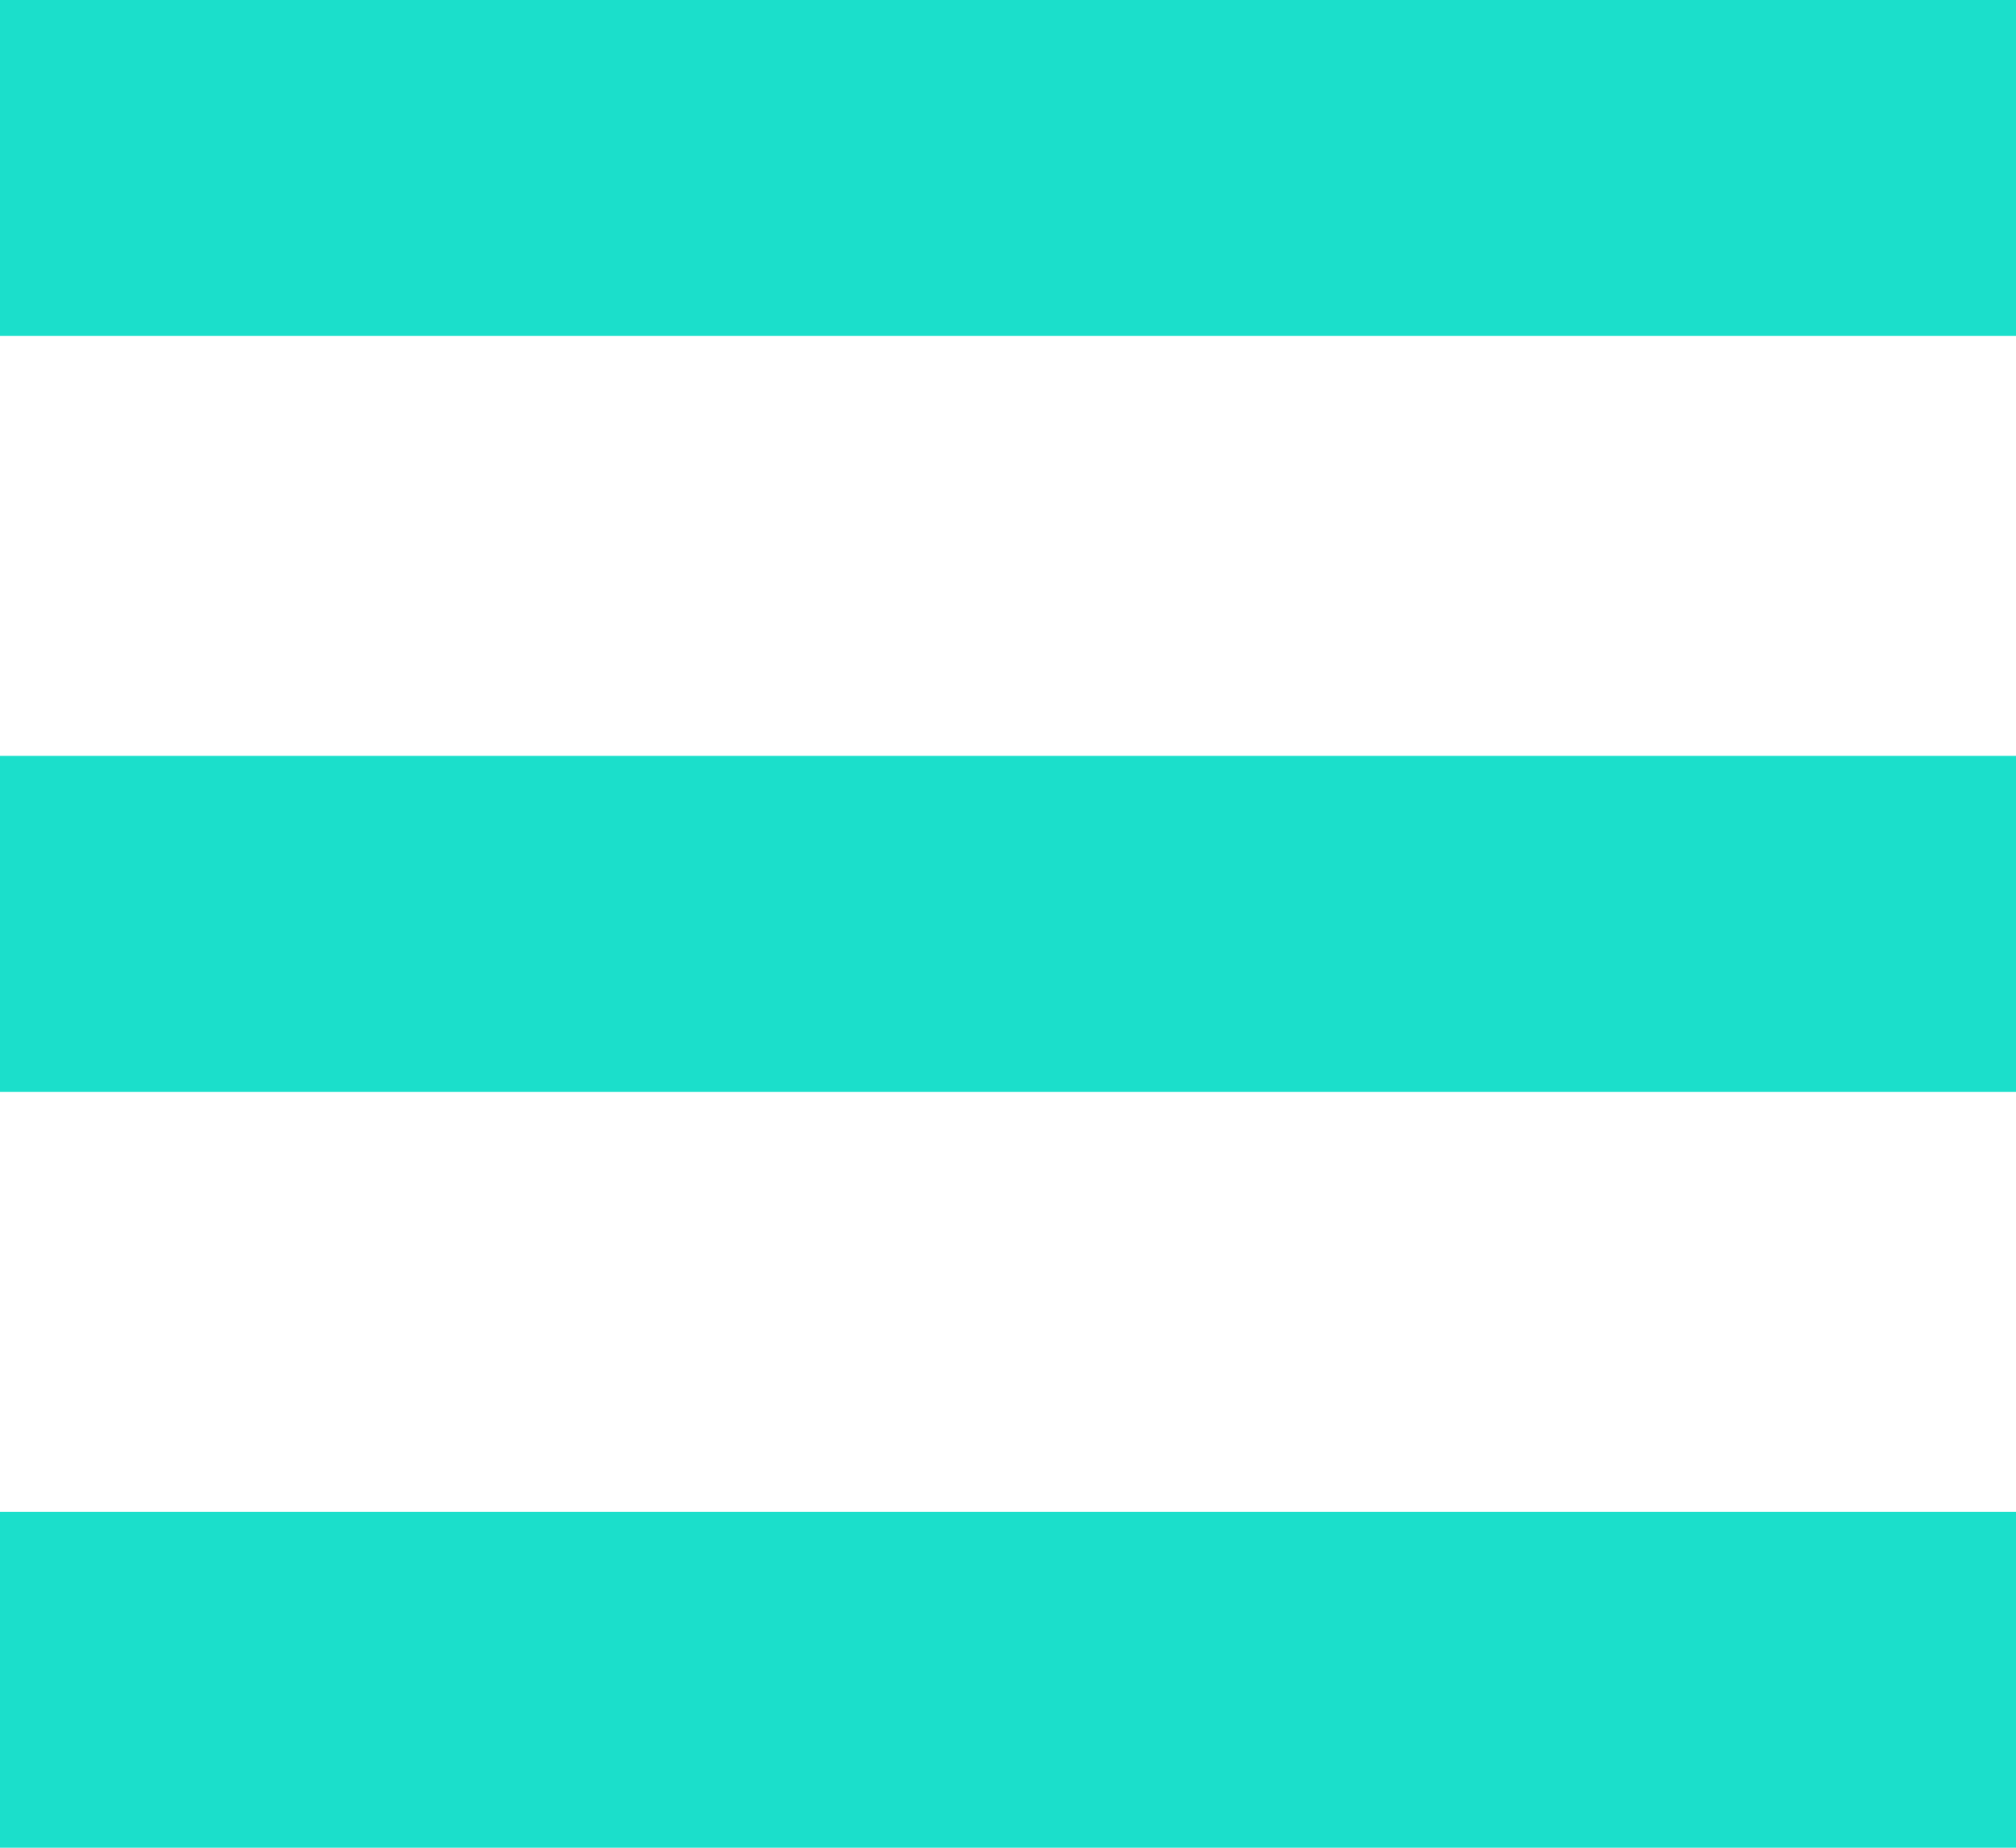 <svg width="24" height="22" viewBox="0 0 24 22" fill="none" xmlns="http://www.w3.org/2000/svg">
<rect width="24" height="4" fill="#1BDFCB"/>
<rect y="9" width="24" height="4" fill="#1BDFCB"/>
<rect y="18" width="24" height="4" fill="#1BDFCB"/>
</svg>
